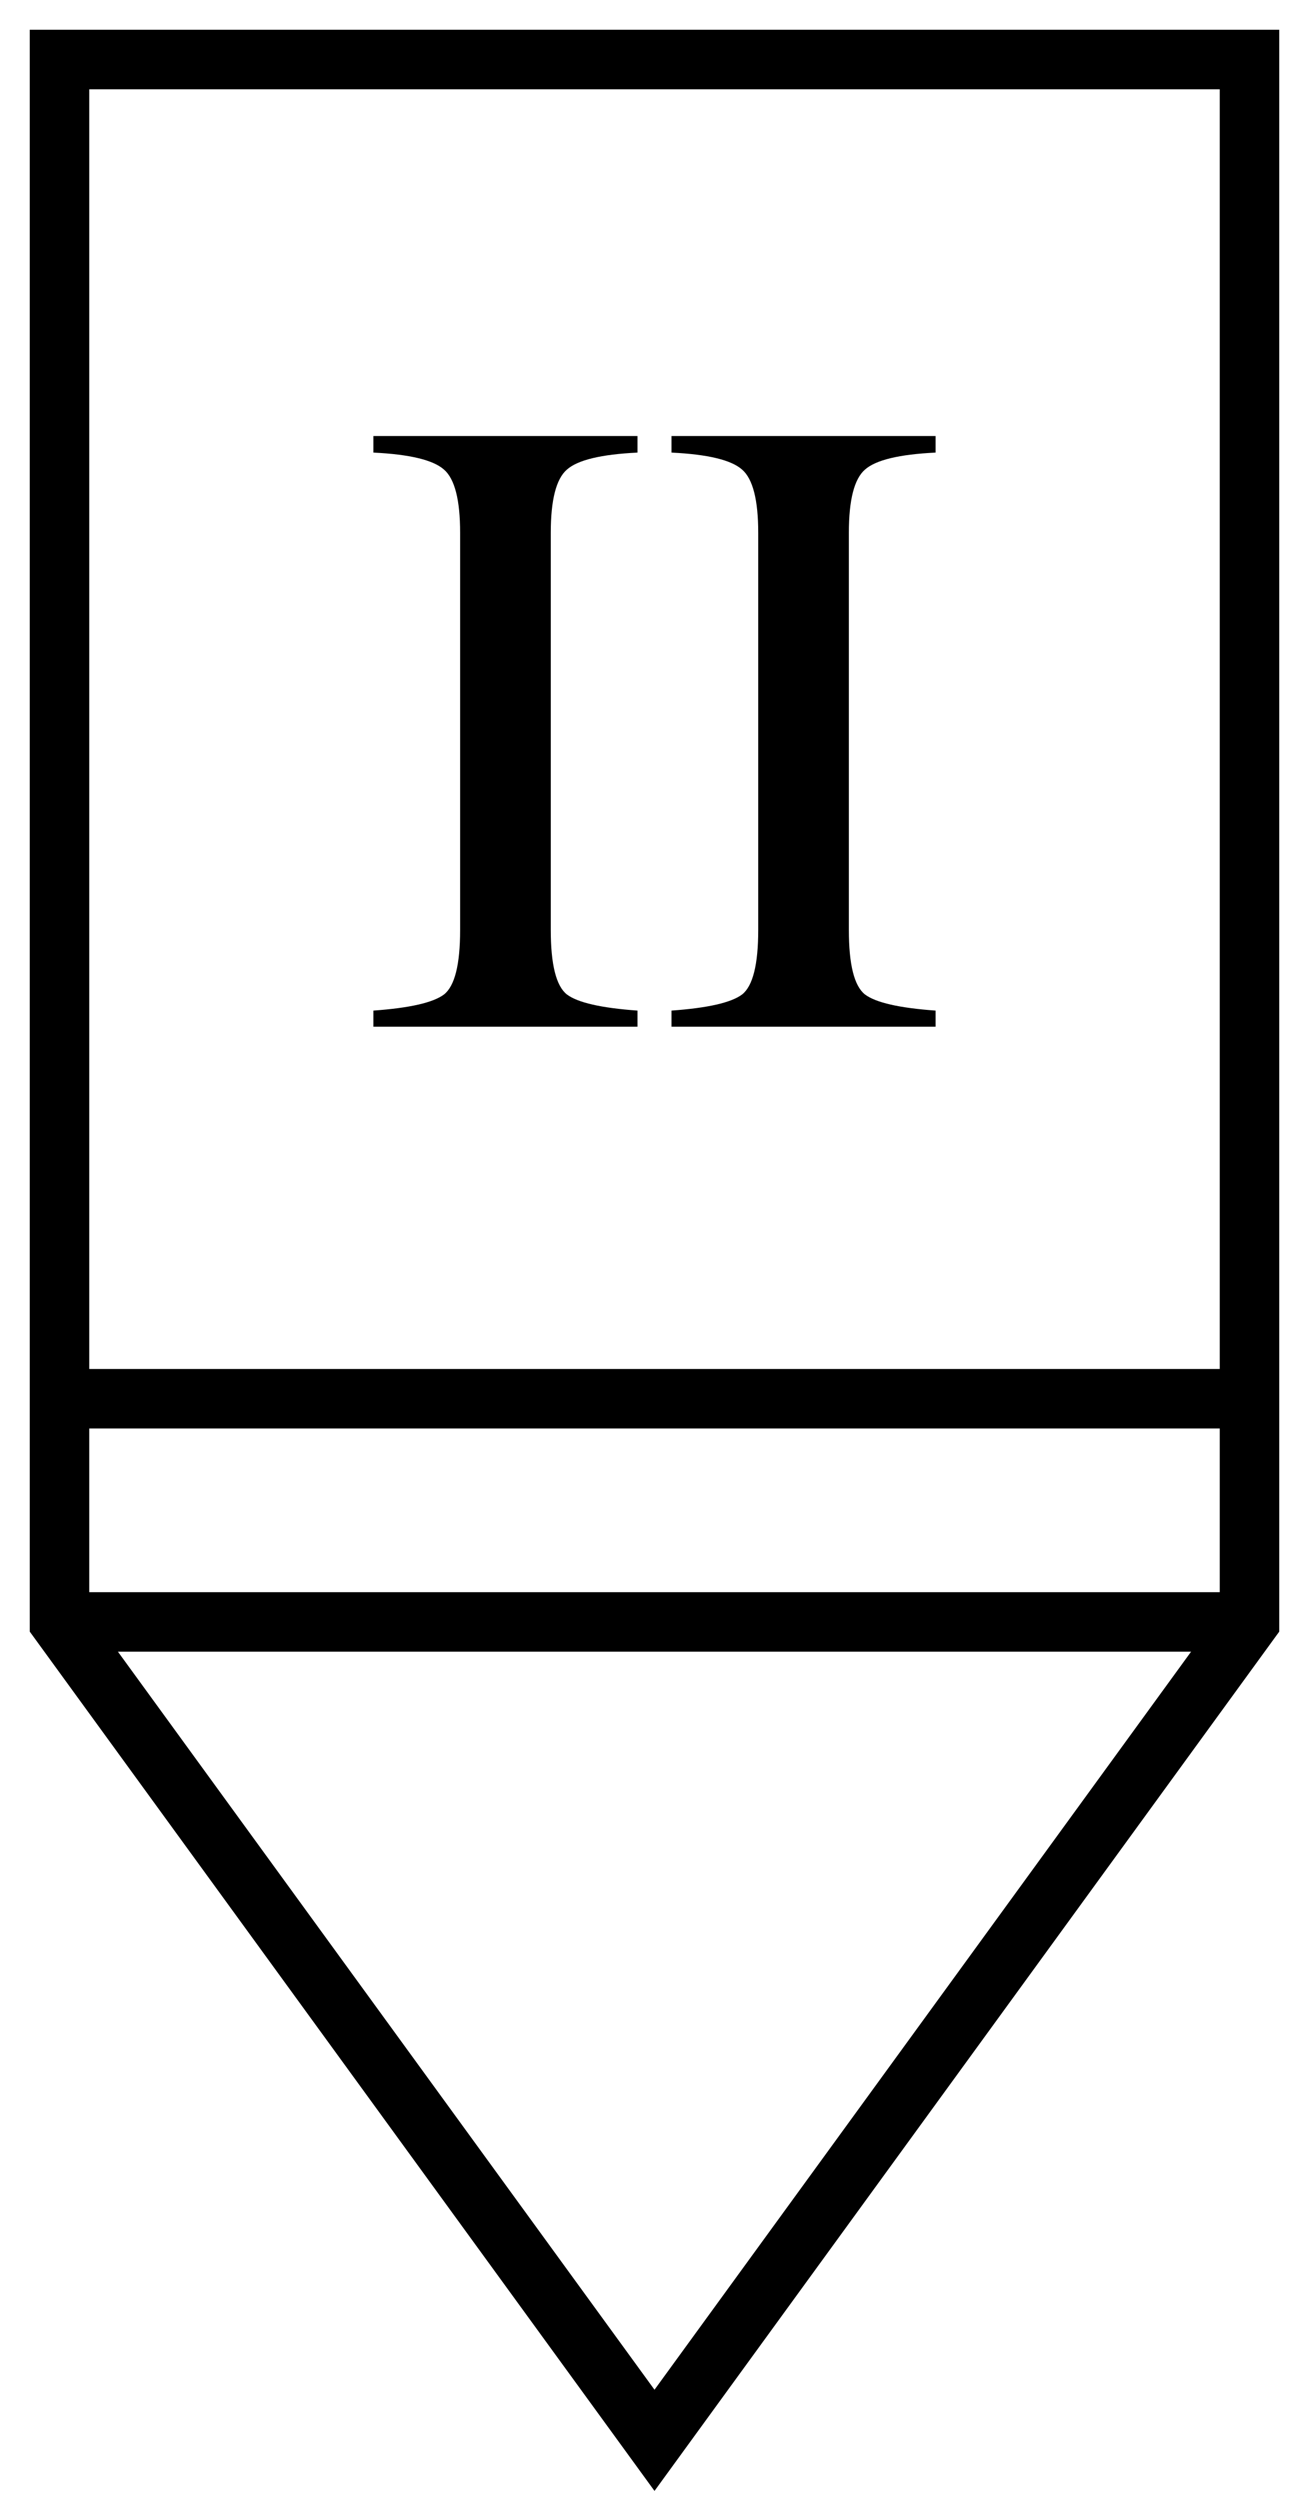 <svg xmlns:xlink="http://www.w3.org/1999/xlink" xmlns="http://www.w3.org/2000/svg" version="1.2" baseProfile="tiny" width="61.6" height="117.6" viewBox="56 -64 88 168"><path d="m 60,30 80,0 m -80,15 80,0 m -40,55 -40,-55 0,-105 80,0 0,105 z" stroke-width="4px" stroke="#000000" fill="none"></path><path d="m 101.143,3.916 q 3.662,-0.264 4.746,-1.084 1.084,-0.85 1.084,-4.336 l 0,-26.689 q 0,-3.311 -1.084,-4.248 -1.084,-0.967 -4.746,-1.143 l 0,-1.113 17.753,0 0,1.113 q -3.662,0.176 -4.746,1.143 -1.084,0.938 -1.084,4.248 l 0,26.689 q 0,3.486 1.084,4.336 1.084,0.82 4.746,1.084 l 0,1.084 -17.753,0 0,-1.084 z m 8.877,-38.613 0,0 z M 81.103,3.916 q 3.662,-0.264 4.746,-1.084 1.084,-0.85 1.084,-4.336 l 0,-26.689 q 0,-3.311 -1.084,-4.248 -1.084,-0.967 -4.746,-1.143 l 0,-1.113 17.754,0 0,1.113 q -3.662,0.176 -4.746,1.143 -1.084,0.938 -1.084,4.248 l 0,26.689 q 0,3.486 1.084,4.336 1.084,0.82 4.746,1.084 l 0,1.084 -17.754,0 0,-1.084 z m 8.877,-38.613 0,0 z" stroke-width="4px" stroke="none" fill="black"></path></svg>